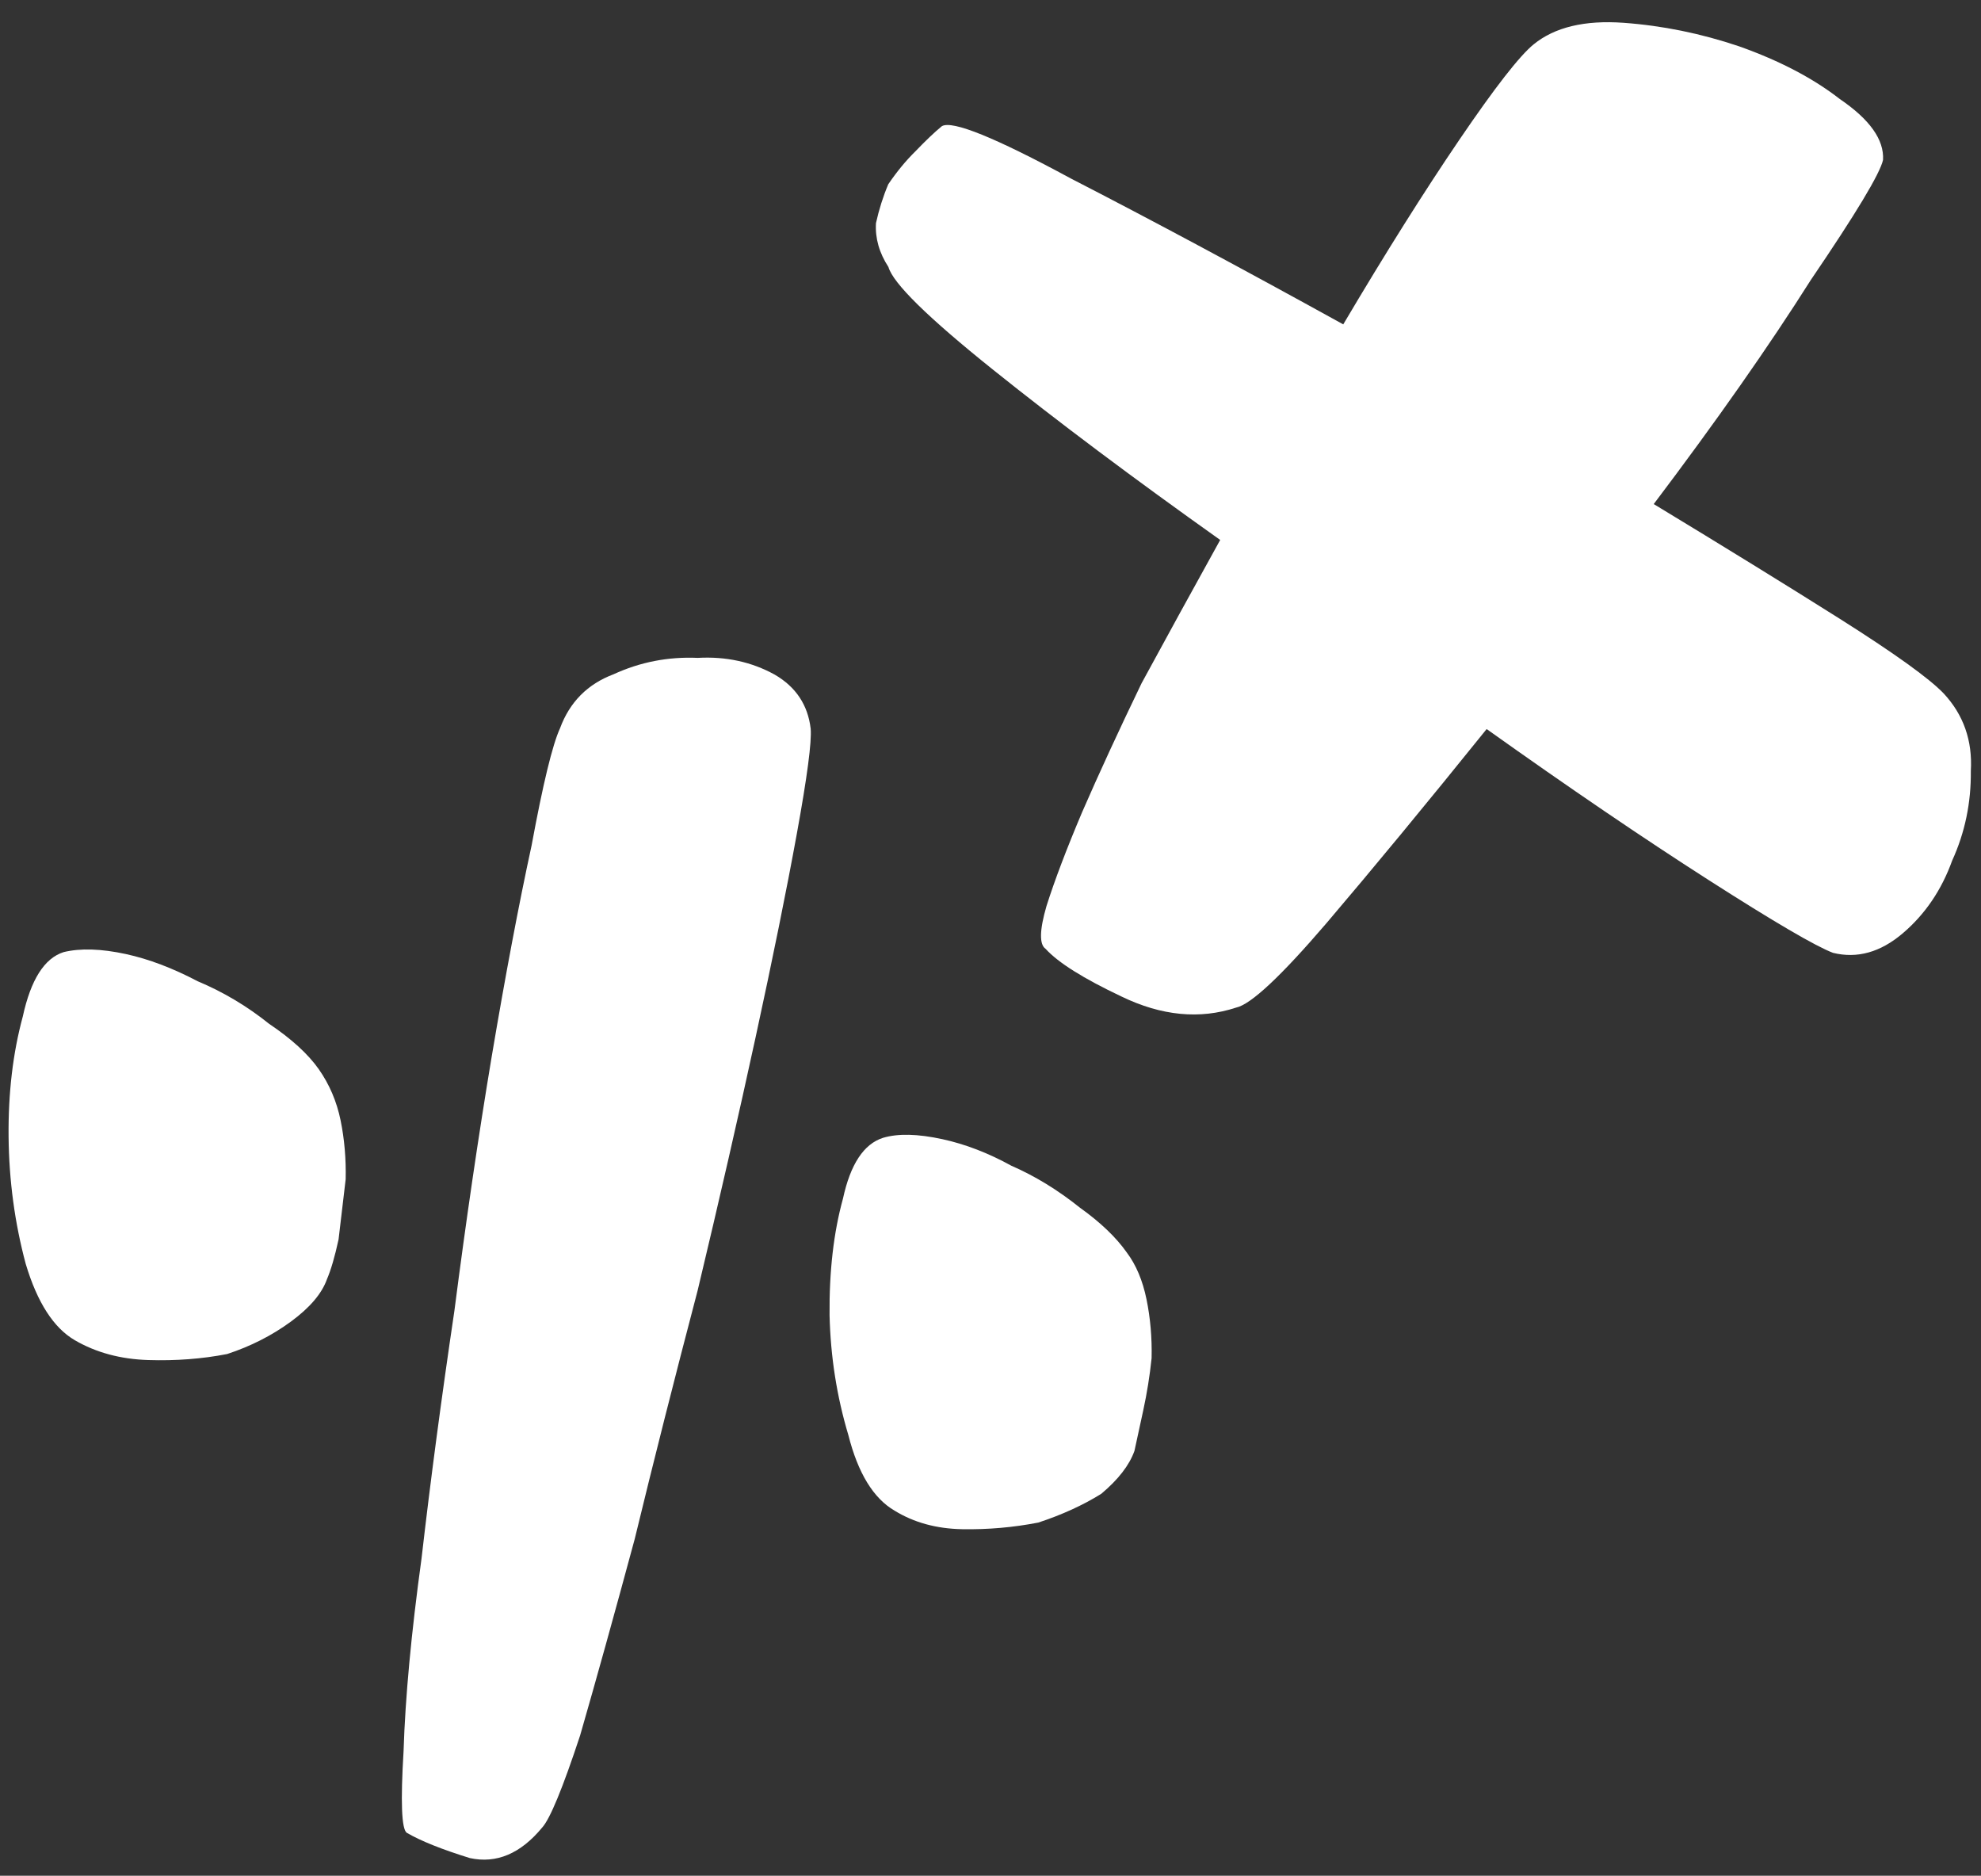 <svg width="75" height="71" viewBox="0 0 75 71" fill="none" xmlns="http://www.w3.org/2000/svg">
<rect x="0" y="0" width="75" height="71" fill="#333333" stroke="none"/>
<g clip-path="url(#clip0_8_41)">
<path d="M2.41 36.039C3.046 35.885 3.831 35.91 4.767 36.113C5.63 36.301 6.535 36.643 7.482 37.141C8.449 37.546 9.35 38.082 10.184 38.75C11.039 39.325 11.667 39.899 12.07 40.473C12.473 41.047 12.747 41.691 12.894 42.404C13.04 43.117 13.104 43.861 13.087 44.636C12.997 45.395 12.908 46.155 12.818 46.914C12.677 47.565 12.53 48.068 12.377 48.424C12.184 48.966 11.729 49.5 11.012 50.026C10.295 50.551 9.491 50.96 8.598 51.253C7.654 51.437 6.658 51.513 5.61 51.48C4.563 51.447 3.638 51.198 2.835 50.731C2.032 50.265 1.412 49.303 0.975 47.845C0.559 46.295 0.342 44.691 0.325 43.032C0.309 41.374 0.488 39.856 0.863 38.477C1.166 37.083 1.681 36.27 2.41 36.039ZM33.431 43.069C33.995 42.9 34.745 42.917 35.68 43.12C36.544 43.308 37.413 43.642 38.288 44.124C39.183 44.513 40.047 45.042 40.882 45.71C41.664 46.269 42.257 46.836 42.66 47.41C43.011 47.876 43.259 48.465 43.406 49.178C43.552 49.891 43.617 50.635 43.599 51.41C43.53 52.076 43.424 52.735 43.283 53.385C43.142 54.036 43.031 54.547 42.95 54.919C42.757 55.461 42.338 56.003 41.693 56.544C40.996 56.977 40.202 57.339 39.309 57.632C38.365 57.816 37.405 57.9 36.429 57.883C35.454 57.865 34.6 57.631 33.869 57.181C33.067 56.714 32.483 55.76 32.118 54.318C31.681 52.861 31.444 51.349 31.407 49.784C31.391 48.126 31.56 46.654 31.915 45.368C32.197 44.067 32.703 43.301 33.431 43.069ZM30.692 27.583C30.735 28.079 30.56 29.403 30.168 31.557C29.776 33.71 29.256 36.274 28.61 39.248C27.964 42.223 27.232 45.421 26.413 48.845C25.542 52.16 24.748 55.296 24.03 58.255C23.26 61.105 22.571 63.583 21.963 65.69C21.303 67.688 20.824 68.849 20.528 69.174C19.71 70.165 18.797 70.55 17.79 70.332C16.731 70.004 15.934 69.685 15.399 69.374C15.203 69.234 15.163 68.204 15.279 66.282C15.343 64.252 15.57 61.819 15.96 58.984C16.298 56.04 16.713 52.918 17.203 49.618C17.642 46.21 18.113 43.003 18.615 39.997C19.138 36.899 19.641 34.234 20.126 32.003C20.558 29.664 20.917 28.185 21.203 27.565C21.569 26.574 22.244 25.894 23.228 25.523C24.233 25.06 25.295 24.853 26.415 24.902C27.483 24.842 28.454 25.053 29.329 25.535C30.132 26.001 30.586 26.684 30.692 27.583Z" fill="white"/>
<path d="M73.584 26.245C74.339 27.056 74.682 28.035 74.615 29.181C74.628 30.383 74.393 31.515 73.908 32.576C73.505 33.693 72.881 34.61 72.037 35.328C71.193 36.046 70.313 36.292 69.398 36.067C68.737 35.816 67.166 34.897 64.685 33.309C62.204 31.721 59.404 29.817 56.284 27.596C54.008 30.421 51.985 32.871 50.217 34.947C48.495 36.956 47.356 38.02 46.8 38.139C45.423 38.593 43.975 38.453 42.457 37.719C41.019 37.039 40.063 36.439 39.587 35.916C39.344 35.751 39.354 35.212 39.619 34.298C39.93 33.318 40.38 32.133 40.968 30.744C41.602 29.288 42.352 27.661 43.218 25.865C44.164 24.124 45.157 22.315 46.196 20.438C42.915 18.107 40.044 15.956 37.586 13.986C35.127 12.016 33.81 10.723 33.636 10.107C33.287 9.572 33.13 9.018 33.164 8.445C33.279 7.927 33.434 7.437 33.63 6.974C33.954 6.498 34.294 6.084 34.653 5.732C35.057 5.311 35.393 4.993 35.659 4.776C36.052 4.547 37.681 5.207 40.544 6.757C43.534 8.294 46.971 10.134 50.855 12.278C52.448 9.586 53.915 7.255 55.255 5.284C56.595 3.314 57.531 2.112 58.063 1.679C58.861 1.029 59.995 0.757 61.467 0.863C62.938 0.969 64.397 1.266 65.846 1.755C67.376 2.298 68.645 2.963 69.654 3.748C70.79 4.521 71.336 5.289 71.291 6.054C71.176 6.572 70.264 8.088 68.554 10.602C66.972 13.103 64.99 15.929 62.61 19.08C65.3 20.71 67.642 22.154 69.636 23.411C71.711 24.723 73.028 25.667 73.584 26.245Z" fill="white"/>
</g>
<defs>
<clipPath id="clip0_8_41">
<rect width="75" height="71" fill="white"/>
</clipPath>
</defs>
</svg>
